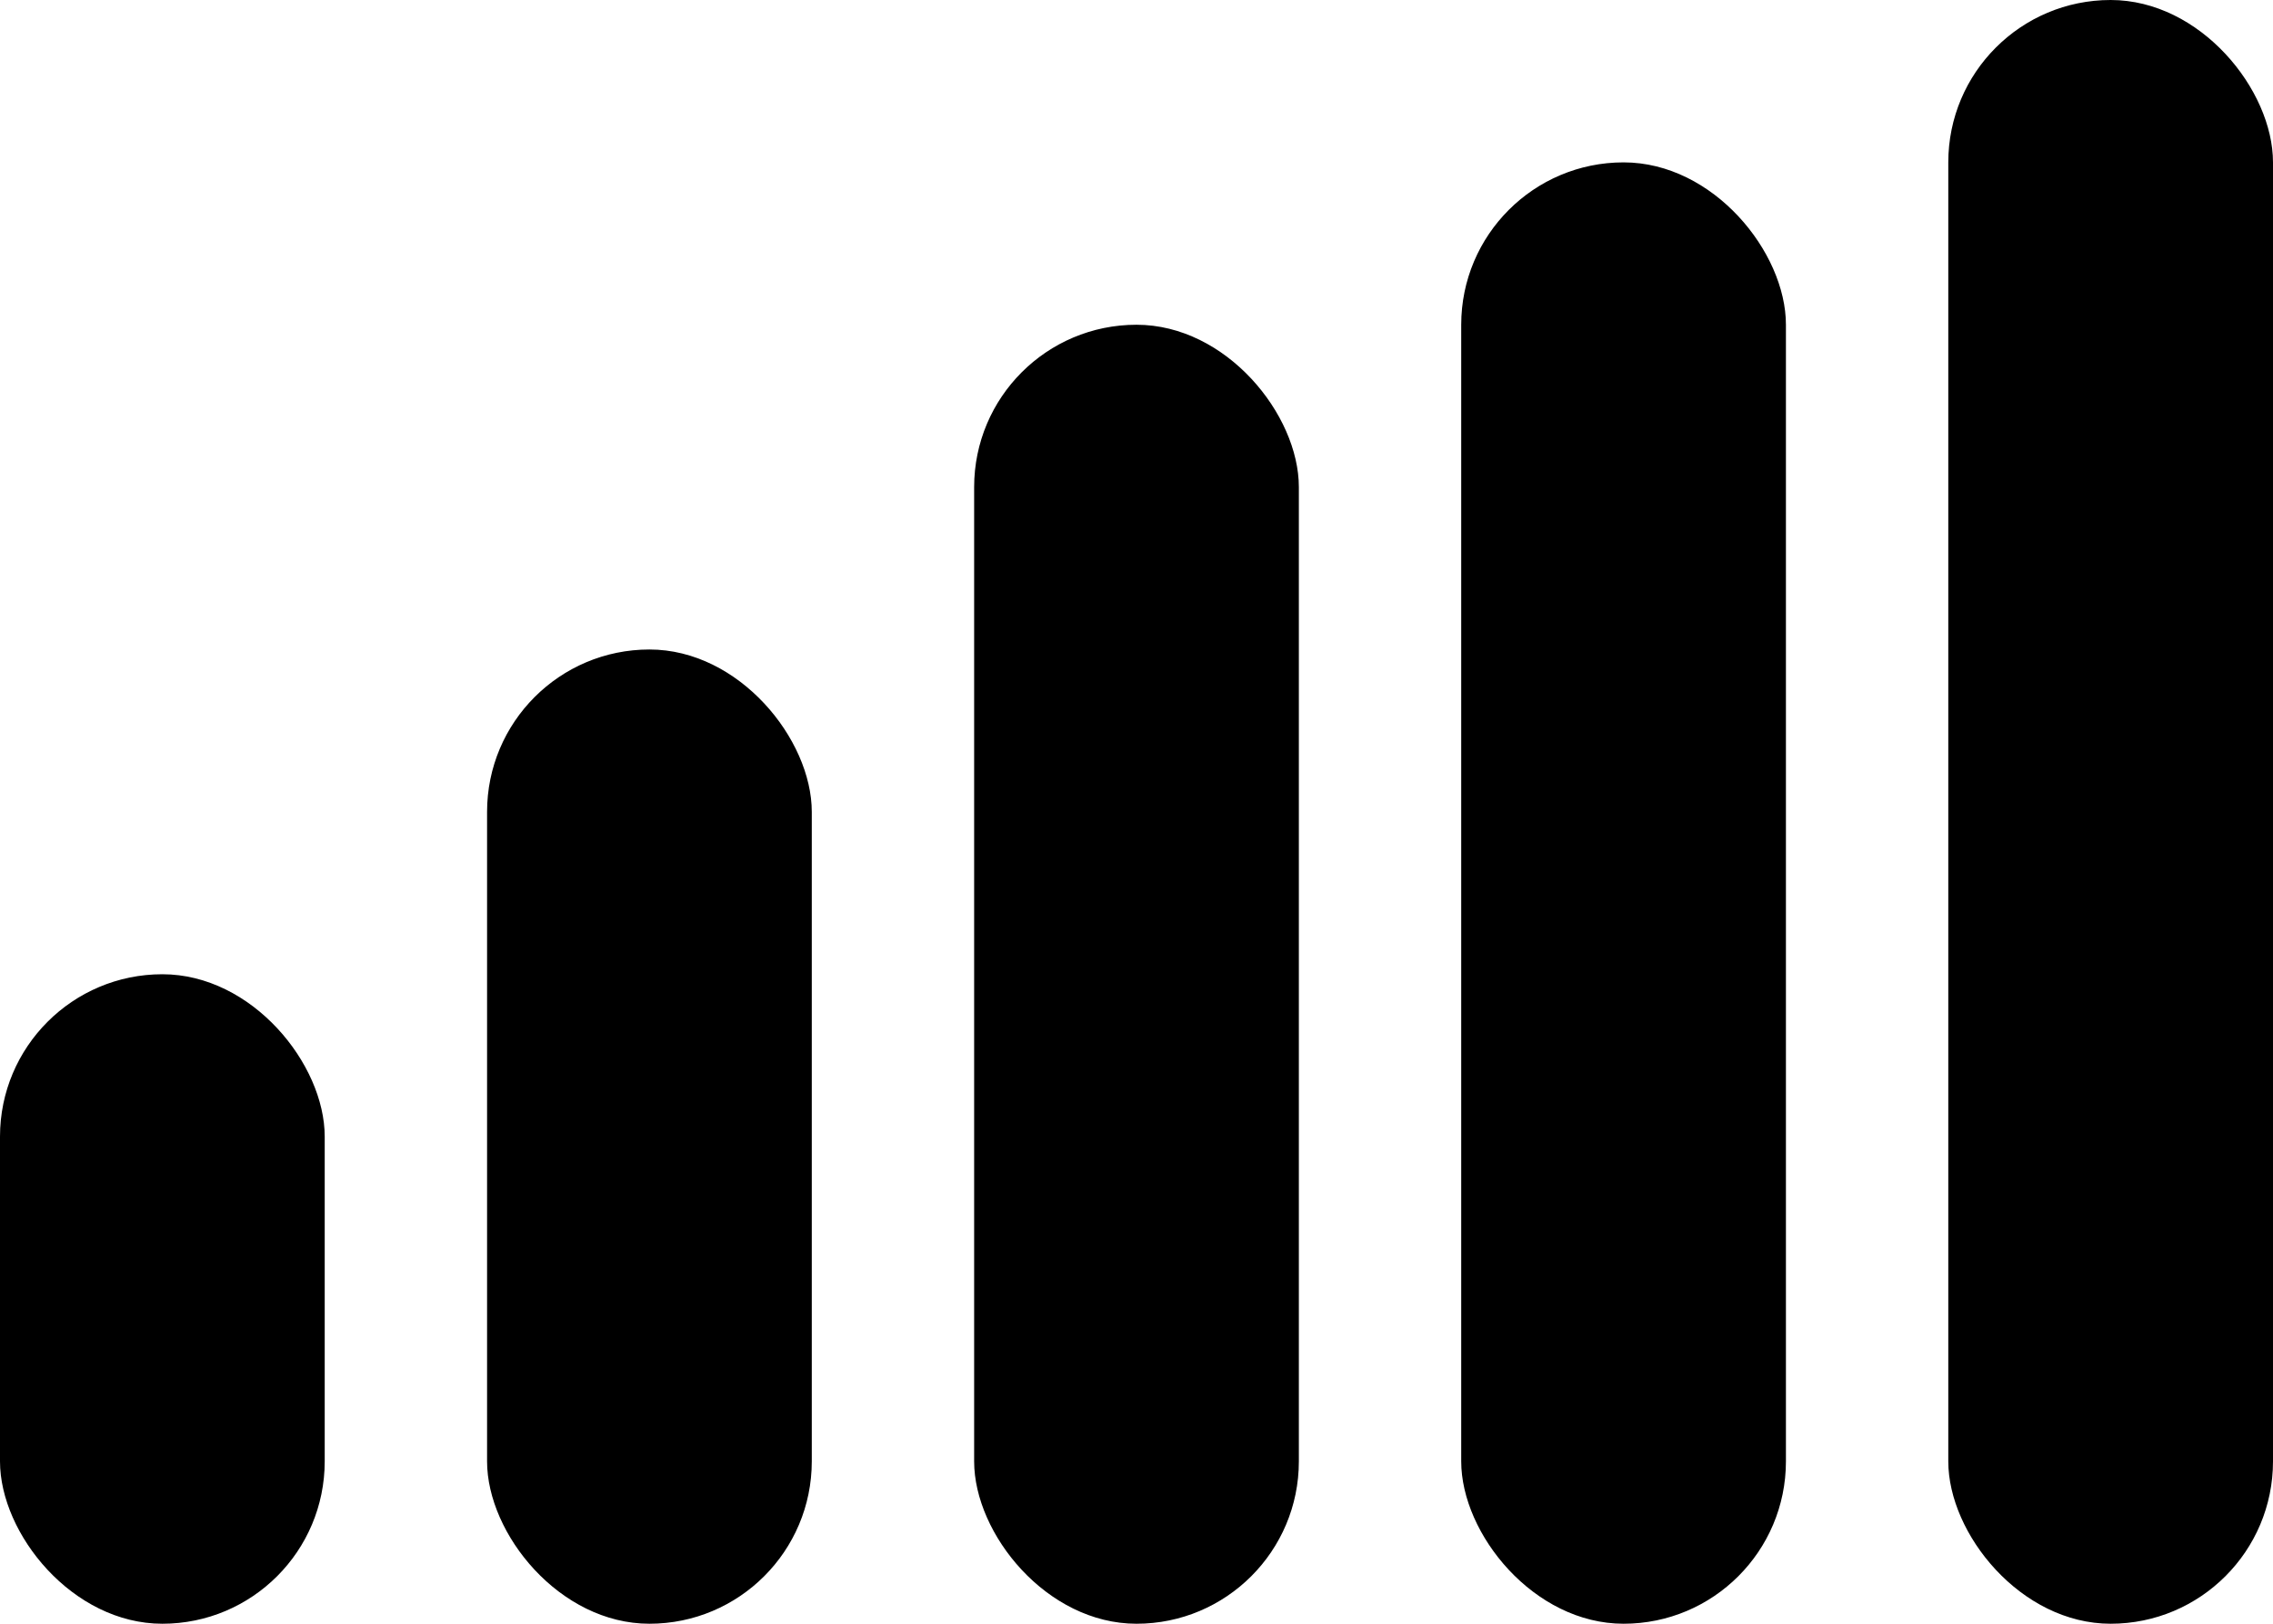 <svg width="14" height="10" viewBox="0 0 14 10" fill="none" xmlns="http://www.w3.org/2000/svg">
<rect x="3" y="4" width="2" height="6" rx="1" fill="black"/>
<rect y="6" width="2" height="4" rx="1" fill="black"/>
<rect x="6" y="2" width="2" height="8" rx="1" fill="black"/>
<rect x="9" y="1" width="2" height="9" rx="1" fill="black"/>
<rect x="12" width="2" height="10" rx="1" fill="black"/>
</svg>
